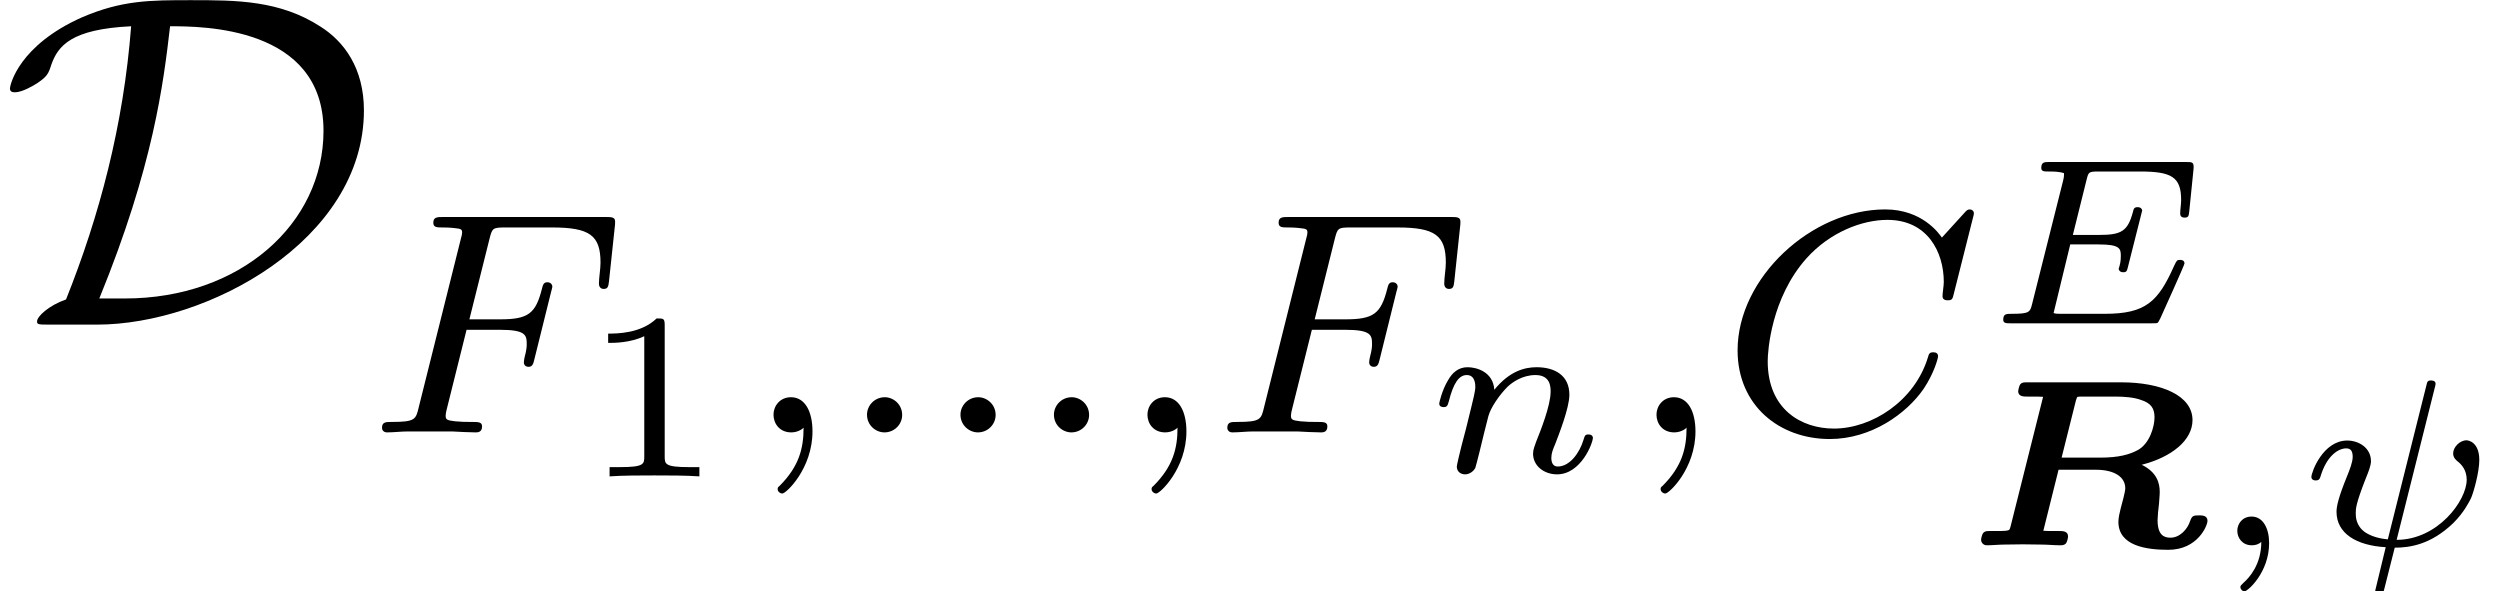 <?xml version='1.0' encoding='UTF-8'?>
<!-- This file was generated by dvisvgm 2.3.5 -->
<svg height='14.884pt' version='1.1' viewBox='0 -8.169 62.912 14.884' width='62.912pt' xmlns='http://www.w3.org/2000/svg' xmlns:xlink='http://www.w3.org/1999/xlink'>
<defs>
<path d='M2.899 -3.64C2.923 -3.724 2.929 -3.73 2.947 -3.736C2.983 -3.742 2.995 -3.742 3.096 -3.742H3.897C4.113 -3.742 4.358 -3.724 4.537 -3.658C4.776 -3.581 4.878 -3.461 4.878 -3.222C4.878 -2.977 4.752 -2.558 4.459 -2.397C4.25 -2.283 3.975 -2.206 3.509 -2.206H2.54L2.899 -3.64ZM4.555 -2.026C5.308 -2.218 5.834 -2.642 5.834 -3.15C5.834 -3.766 5.057 -4.101 4.035 -4.101H1.698C1.59 -4.101 1.548 -4.101 1.506 -4.059C1.465 -4.011 1.447 -3.885 1.447 -3.879C1.447 -3.742 1.584 -3.742 1.68 -3.742H1.823C1.901 -3.742 1.997 -3.742 2.074 -3.736L1.255 -0.472C1.231 -0.383 1.225 -0.377 1.13 -0.365C1.058 -0.359 0.98 -0.359 0.909 -0.359H0.765C0.652 -0.359 0.616 -0.359 0.574 -0.317S0.514 -0.161 0.514 -0.137C0.514 -0.078 0.562 0 0.658 0C0.801 0 0.962 -0.018 1.106 -0.018C1.261 -0.018 1.411 -0.024 1.566 -0.024S1.871 -0.018 2.026 -0.018S2.349 0 2.505 0C2.552 0 2.612 0 2.654 -0.054C2.684 -0.096 2.702 -0.197 2.702 -0.221C2.702 -0.359 2.57 -0.359 2.475 -0.359H2.331C2.254 -0.359 2.158 -0.359 2.08 -0.365L2.463 -1.901H3.401C3.873 -1.901 4.142 -1.716 4.142 -1.435C4.142 -1.345 4.059 -1.046 4.029 -0.938C3.999 -0.819 3.969 -0.687 3.969 -0.592C3.969 0.012 4.663 0.114 5.224 0.114C5.966 0.114 6.211 -0.496 6.211 -0.616C6.211 -0.753 6.073 -0.753 5.996 -0.753C5.852 -0.753 5.822 -0.741 5.774 -0.61C5.709 -0.406 5.517 -0.191 5.278 -0.191C5.111 -0.191 4.955 -0.263 4.955 -0.634C4.955 -0.711 4.973 -0.909 4.991 -1.046C5.009 -1.261 5.009 -1.321 5.009 -1.345C5.009 -1.566 4.937 -1.841 4.555 -2.026Z' id='g0-82'/>
<path d='M3.473 -3.975C3.479 -3.999 3.491 -4.035 3.491 -4.065C3.491 -4.148 3.395 -4.148 3.377 -4.148C3.288 -4.148 3.282 -4.119 3.258 -4.017L2.289 -0.149C2.026 -0.173 1.841 -0.245 1.716 -0.329C1.482 -0.496 1.482 -0.723 1.482 -0.813C1.482 -0.915 1.482 -1.046 1.745 -1.71C1.799 -1.841 1.865 -2.008 1.865 -2.116C1.865 -2.451 1.56 -2.636 1.267 -2.636C0.658 -2.636 0.365 -1.841 0.365 -1.716C0.365 -1.686 0.389 -1.632 0.472 -1.632S0.574 -1.668 0.592 -1.722C0.759 -2.283 1.064 -2.439 1.243 -2.439C1.363 -2.439 1.405 -2.361 1.405 -2.224C1.405 -2.092 1.327 -1.895 1.261 -1.733C1.052 -1.219 0.998 -0.986 0.998 -0.843C0.998 -0.305 1.488 0.006 2.236 0.048L1.973 1.136C1.973 1.207 2.038 1.219 2.08 1.219C2.17 1.219 2.182 1.178 2.2 1.1L2.463 0.06C2.833 0.06 3.371 -0.012 3.939 -0.562C4.202 -0.825 4.328 -1.076 4.382 -1.184C4.447 -1.327 4.591 -1.841 4.591 -2.146C4.591 -2.582 4.334 -2.642 4.268 -2.642C4.101 -2.642 3.933 -2.469 3.933 -2.313C3.933 -2.2 4.011 -2.14 4.047 -2.11C4.148 -2.032 4.274 -1.889 4.274 -1.65C4.274 -1.124 3.545 -0.137 2.511 -0.137L3.473 -3.975Z' id='g2-32'/>
<path d='M1.375 -0.084C1.375 0.484 1.076 0.813 0.927 0.944C0.867 1.004 0.849 1.016 0.849 1.052C0.849 1.106 0.903 1.16 0.95 1.16C1.034 1.16 1.572 0.681 1.572 -0.054C1.572 -0.43 1.417 -0.723 1.13 -0.723C0.897 -0.723 0.771 -0.538 0.771 -0.365C0.771 -0.185 0.897 0 1.136 0C1.225 0 1.309 -0.024 1.375 -0.084Z' id='g2-59'/>
<path d='M2.194 -1.985H2.905C3.443 -1.985 3.467 -1.883 3.467 -1.698C3.467 -1.554 3.449 -1.488 3.413 -1.369C3.413 -1.363 3.425 -1.285 3.527 -1.285C3.61 -1.285 3.622 -1.315 3.646 -1.417L4.005 -2.839C4.005 -2.845 3.993 -2.923 3.891 -2.923C3.802 -2.923 3.79 -2.881 3.772 -2.803C3.64 -2.313 3.479 -2.224 2.917 -2.224H2.26L2.606 -3.616C2.654 -3.808 2.66 -3.82 2.911 -3.82H3.951C4.746 -3.82 4.985 -3.682 4.985 -3.102C4.985 -2.995 4.961 -2.863 4.961 -2.762S5.045 -2.66 5.075 -2.66C5.171 -2.66 5.177 -2.708 5.189 -2.815L5.296 -3.873C5.314 -4.059 5.266 -4.059 5.117 -4.059H1.662C1.548 -4.059 1.465 -4.059 1.465 -3.909C1.465 -3.82 1.542 -3.82 1.656 -3.82C1.763 -3.82 1.913 -3.82 2.038 -3.778C2.038 -3.718 2.038 -3.682 2.014 -3.587L1.237 -0.496C1.184 -0.281 1.172 -0.239 0.723 -0.239C0.586 -0.239 0.508 -0.239 0.508 -0.09C0.508 0 0.586 0 0.693 0H4.244C4.364 0 4.376 0 4.4 -0.018C4.417 -0.036 4.417 -0.048 4.459 -0.12C4.531 -0.281 5.069 -1.465 5.069 -1.506C5.069 -1.596 4.979 -1.596 4.955 -1.596C4.878 -1.596 4.872 -1.578 4.806 -1.441C4.405 -0.544 4.095 -0.239 3.061 -0.239H1.973C1.859 -0.239 1.847 -0.239 1.775 -0.257L2.194 -1.985Z' id='g2-69'/>
<path d='M1.751 -2.068C1.722 -2.523 1.303 -2.636 1.076 -2.636S0.693 -2.499 0.586 -2.307C0.436 -2.062 0.365 -1.745 0.365 -1.722C0.365 -1.656 0.418 -1.632 0.472 -1.632C0.568 -1.632 0.574 -1.674 0.604 -1.769C0.723 -2.248 0.867 -2.439 1.058 -2.439C1.273 -2.439 1.273 -2.194 1.273 -2.134C1.273 -2.038 1.213 -1.799 1.172 -1.632C1.13 -1.47 1.07 -1.225 1.04 -1.094C0.998 -0.944 0.962 -0.789 0.921 -0.64C0.879 -0.472 0.807 -0.173 0.807 -0.137C0.807 -0.006 0.909 0.06 1.016 0.06S1.225 -0.012 1.273 -0.102C1.285 -0.137 1.339 -0.347 1.369 -0.466L1.5 -1.004C1.542 -1.16 1.566 -1.267 1.602 -1.405C1.656 -1.608 1.865 -1.925 2.086 -2.146C2.206 -2.26 2.463 -2.439 2.786 -2.439C3.168 -2.439 3.168 -2.134 3.168 -2.02C3.168 -1.668 2.911 -1.028 2.803 -0.759C2.768 -0.658 2.726 -0.562 2.726 -0.46C2.726 -0.155 3.001 0.06 3.33 0.06C3.933 0.06 4.232 -0.729 4.232 -0.861C4.232 -0.873 4.226 -0.944 4.119 -0.944C4.035 -0.944 4.029 -0.915 3.993 -0.801C3.897 -0.484 3.652 -0.137 3.347 -0.137C3.234 -0.137 3.186 -0.227 3.186 -0.353C3.186 -0.472 3.228 -0.574 3.282 -0.699C3.371 -0.933 3.64 -1.608 3.64 -1.943C3.64 -2.433 3.27 -2.636 2.815 -2.636C2.517 -2.636 2.134 -2.54 1.751 -2.068Z' id='g2-110'/>
<path d='M2.439 0C5.224 0 9.158 -2.128 9.158 -5.392C9.158 -6.456 8.656 -7.125 8.07 -7.496C7.042 -8.165 5.942 -8.165 4.806 -8.165C3.778 -8.165 3.072 -8.165 2.068 -7.735C0.478 -7.03 0.251 -6.037 0.251 -5.942C0.251 -5.87 0.299 -5.846 0.371 -5.846C0.562 -5.846 0.837 -6.013 0.933 -6.073C1.184 -6.241 1.219 -6.312 1.291 -6.539C1.459 -7.018 1.793 -7.436 3.3 -7.508C3.108 -5.009 2.499 -2.726 1.662 -0.634C1.219 -0.478 0.933 -0.203 0.933 -0.084C0.933 -0.012 0.944 0 1.207 0H2.439ZM2.499 -0.658C3.862 -3.993 4.113 -6.073 4.28 -7.508C5.081 -7.508 8.141 -7.508 8.141 -4.878C8.141 -2.534 6.037 -0.658 3.144 -0.658H2.499Z' id='g1-68'/>
<path d='M2.146 -3.796C2.146 -3.975 2.122 -3.975 1.943 -3.975C1.548 -3.593 0.938 -3.593 0.723 -3.593V-3.359C0.879 -3.359 1.273 -3.359 1.632 -3.527V-0.508C1.632 -0.311 1.632 -0.233 1.016 -0.233H0.759V0C1.088 -0.024 1.554 -0.024 1.889 -0.024S2.69 -0.024 3.019 0V-0.233H2.762C2.146 -0.233 2.146 -0.311 2.146 -0.508V-3.796Z' id='g4-49'/>
<path d='M1.618 -0.438C1.618 -0.709 1.395 -0.885 1.18 -0.885C0.925 -0.885 0.733 -0.677 0.733 -0.446C0.733 -0.175 0.956 0 1.172 0C1.427 0 1.618 -0.207 1.618 -0.438Z' id='g3-58'/>
<path d='M1.49 -0.12C1.49 0.399 1.379 0.853 0.885 1.347C0.853 1.371 0.837 1.387 0.837 1.427C0.837 1.49 0.901 1.538 0.956 1.538C1.052 1.538 1.714 0.909 1.714 -0.024C1.714 -0.534 1.522 -0.885 1.172 -0.885C0.893 -0.885 0.733 -0.662 0.733 -0.446C0.733 -0.223 0.885 0 1.18 0C1.371 0 1.49 -0.112 1.49 -0.12Z' id='g3-59'/>
<path d='M6.344 -5.396C6.352 -5.428 6.368 -5.475 6.368 -5.515C6.368 -5.571 6.32 -5.611 6.265 -5.611S6.185 -5.587 6.121 -5.515L5.563 -4.902C5.491 -5.005 5.069 -5.611 4.136 -5.611C2.287 -5.611 0.422 -3.897 0.422 -2.064C0.422 -0.677 1.474 0.167 2.742 0.167C3.786 0.167 4.67 -0.47 5.101 -1.092C5.364 -1.482 5.467 -1.865 5.467 -1.913C5.467 -1.985 5.42 -2.016 5.348 -2.016C5.252 -2.016 5.236 -1.977 5.212 -1.889C4.878 -0.789 3.802 -0.096 2.845 -0.096C2.032 -0.096 1.18 -0.574 1.18 -1.793C1.18 -2.048 1.267 -3.379 2.152 -4.376C2.75 -5.045 3.563 -5.348 4.192 -5.348C5.197 -5.348 5.611 -4.543 5.611 -3.786C5.611 -3.674 5.579 -3.523 5.579 -3.427C5.579 -3.324 5.683 -3.324 5.715 -3.324C5.818 -3.324 5.834 -3.355 5.866 -3.499L6.344 -5.396Z' id='g3-67'/>
<path d='M2.519 -2.582H3.347C4.001 -2.582 4.033 -2.455 4.033 -2.224C4.033 -2.168 4.033 -2.088 3.977 -1.881C3.969 -1.849 3.961 -1.785 3.961 -1.761C3.961 -1.753 3.961 -1.65 4.081 -1.65C4.176 -1.65 4.2 -1.73 4.224 -1.833L4.647 -3.539C4.655 -3.555 4.678 -3.658 4.678 -3.666C4.678 -3.698 4.655 -3.778 4.551 -3.778C4.455 -3.778 4.439 -3.706 4.415 -3.61C4.256 -2.989 4.073 -2.845 3.363 -2.845H2.59L3.092 -4.854C3.164 -5.141 3.172 -5.157 3.499 -5.157H4.67C5.619 -5.157 5.89 -4.957 5.89 -4.272C5.89 -4.105 5.85 -3.897 5.85 -3.746C5.85 -3.65 5.906 -3.61 5.97 -3.61C6.081 -3.61 6.089 -3.682 6.105 -3.818L6.249 -5.173C6.257 -5.212 6.257 -5.268 6.257 -5.308C6.257 -5.42 6.161 -5.42 6.017 -5.42H1.929C1.785 -5.42 1.682 -5.42 1.682 -5.276C1.682 -5.157 1.777 -5.157 1.913 -5.157C1.969 -5.157 2.08 -5.157 2.216 -5.141C2.383 -5.125 2.407 -5.109 2.407 -5.029C2.407 -4.989 2.399 -4.957 2.375 -4.87L1.315 -0.63C1.243 -0.327 1.227 -0.263 0.638 -0.263C0.486 -0.263 0.391 -0.263 0.391 -0.112C0.391 -0.08 0.414 0 0.518 0C0.685 0 0.877 -0.024 1.052 -0.024H2.152C2.303 -0.016 2.59 0 2.742 0C2.798 0 2.909 0 2.909 -0.151C2.909 -0.263 2.813 -0.263 2.646 -0.263S2.415 -0.263 2.232 -0.279C2.016 -0.303 1.993 -0.327 1.993 -0.422C1.993 -0.43 1.993 -0.478 2.024 -0.598L2.519 -2.582Z' id='g3-70'/>
</defs>
<g id='page1'>
<use x='0' xlink:href='#g1-68' y='0'/>
<use x='9.222' xlink:href='#g3-70' y='2.712'/>
<use x='14.581' xlink:href='#g4-49' y='3.819'/>
<use x='18.732' xlink:href='#g3-59' y='2.712'/>
<use x='21.085' xlink:href='#g3-58' y='2.712'/>
<use x='23.437' xlink:href='#g3-58' y='2.712'/>
<use x='25.789' xlink:href='#g3-58' y='2.712'/>
<use x='28.142' xlink:href='#g3-59' y='2.712'/>
<use x='30.494' xlink:href='#g3-70' y='2.712'/>
<use x='35.853' xlink:href='#g2-110' y='3.708'/>
<use x='40.952' xlink:href='#g3-59' y='2.712'/>
<use x='43.304' xlink:href='#g3-67' y='2.712'/>
<use x='49.903' xlink:href='#g2-69' y='-0.033'/>
<use x='49.34' xlink:href='#g0-82' y='5.553'/>
<use x='55.53' xlink:href='#g2-59' y='5.553'/>
<use x='57.8' xlink:href='#g2-32' y='5.553'/>
</g>
</svg>
<!-- DEPTH=9 -->